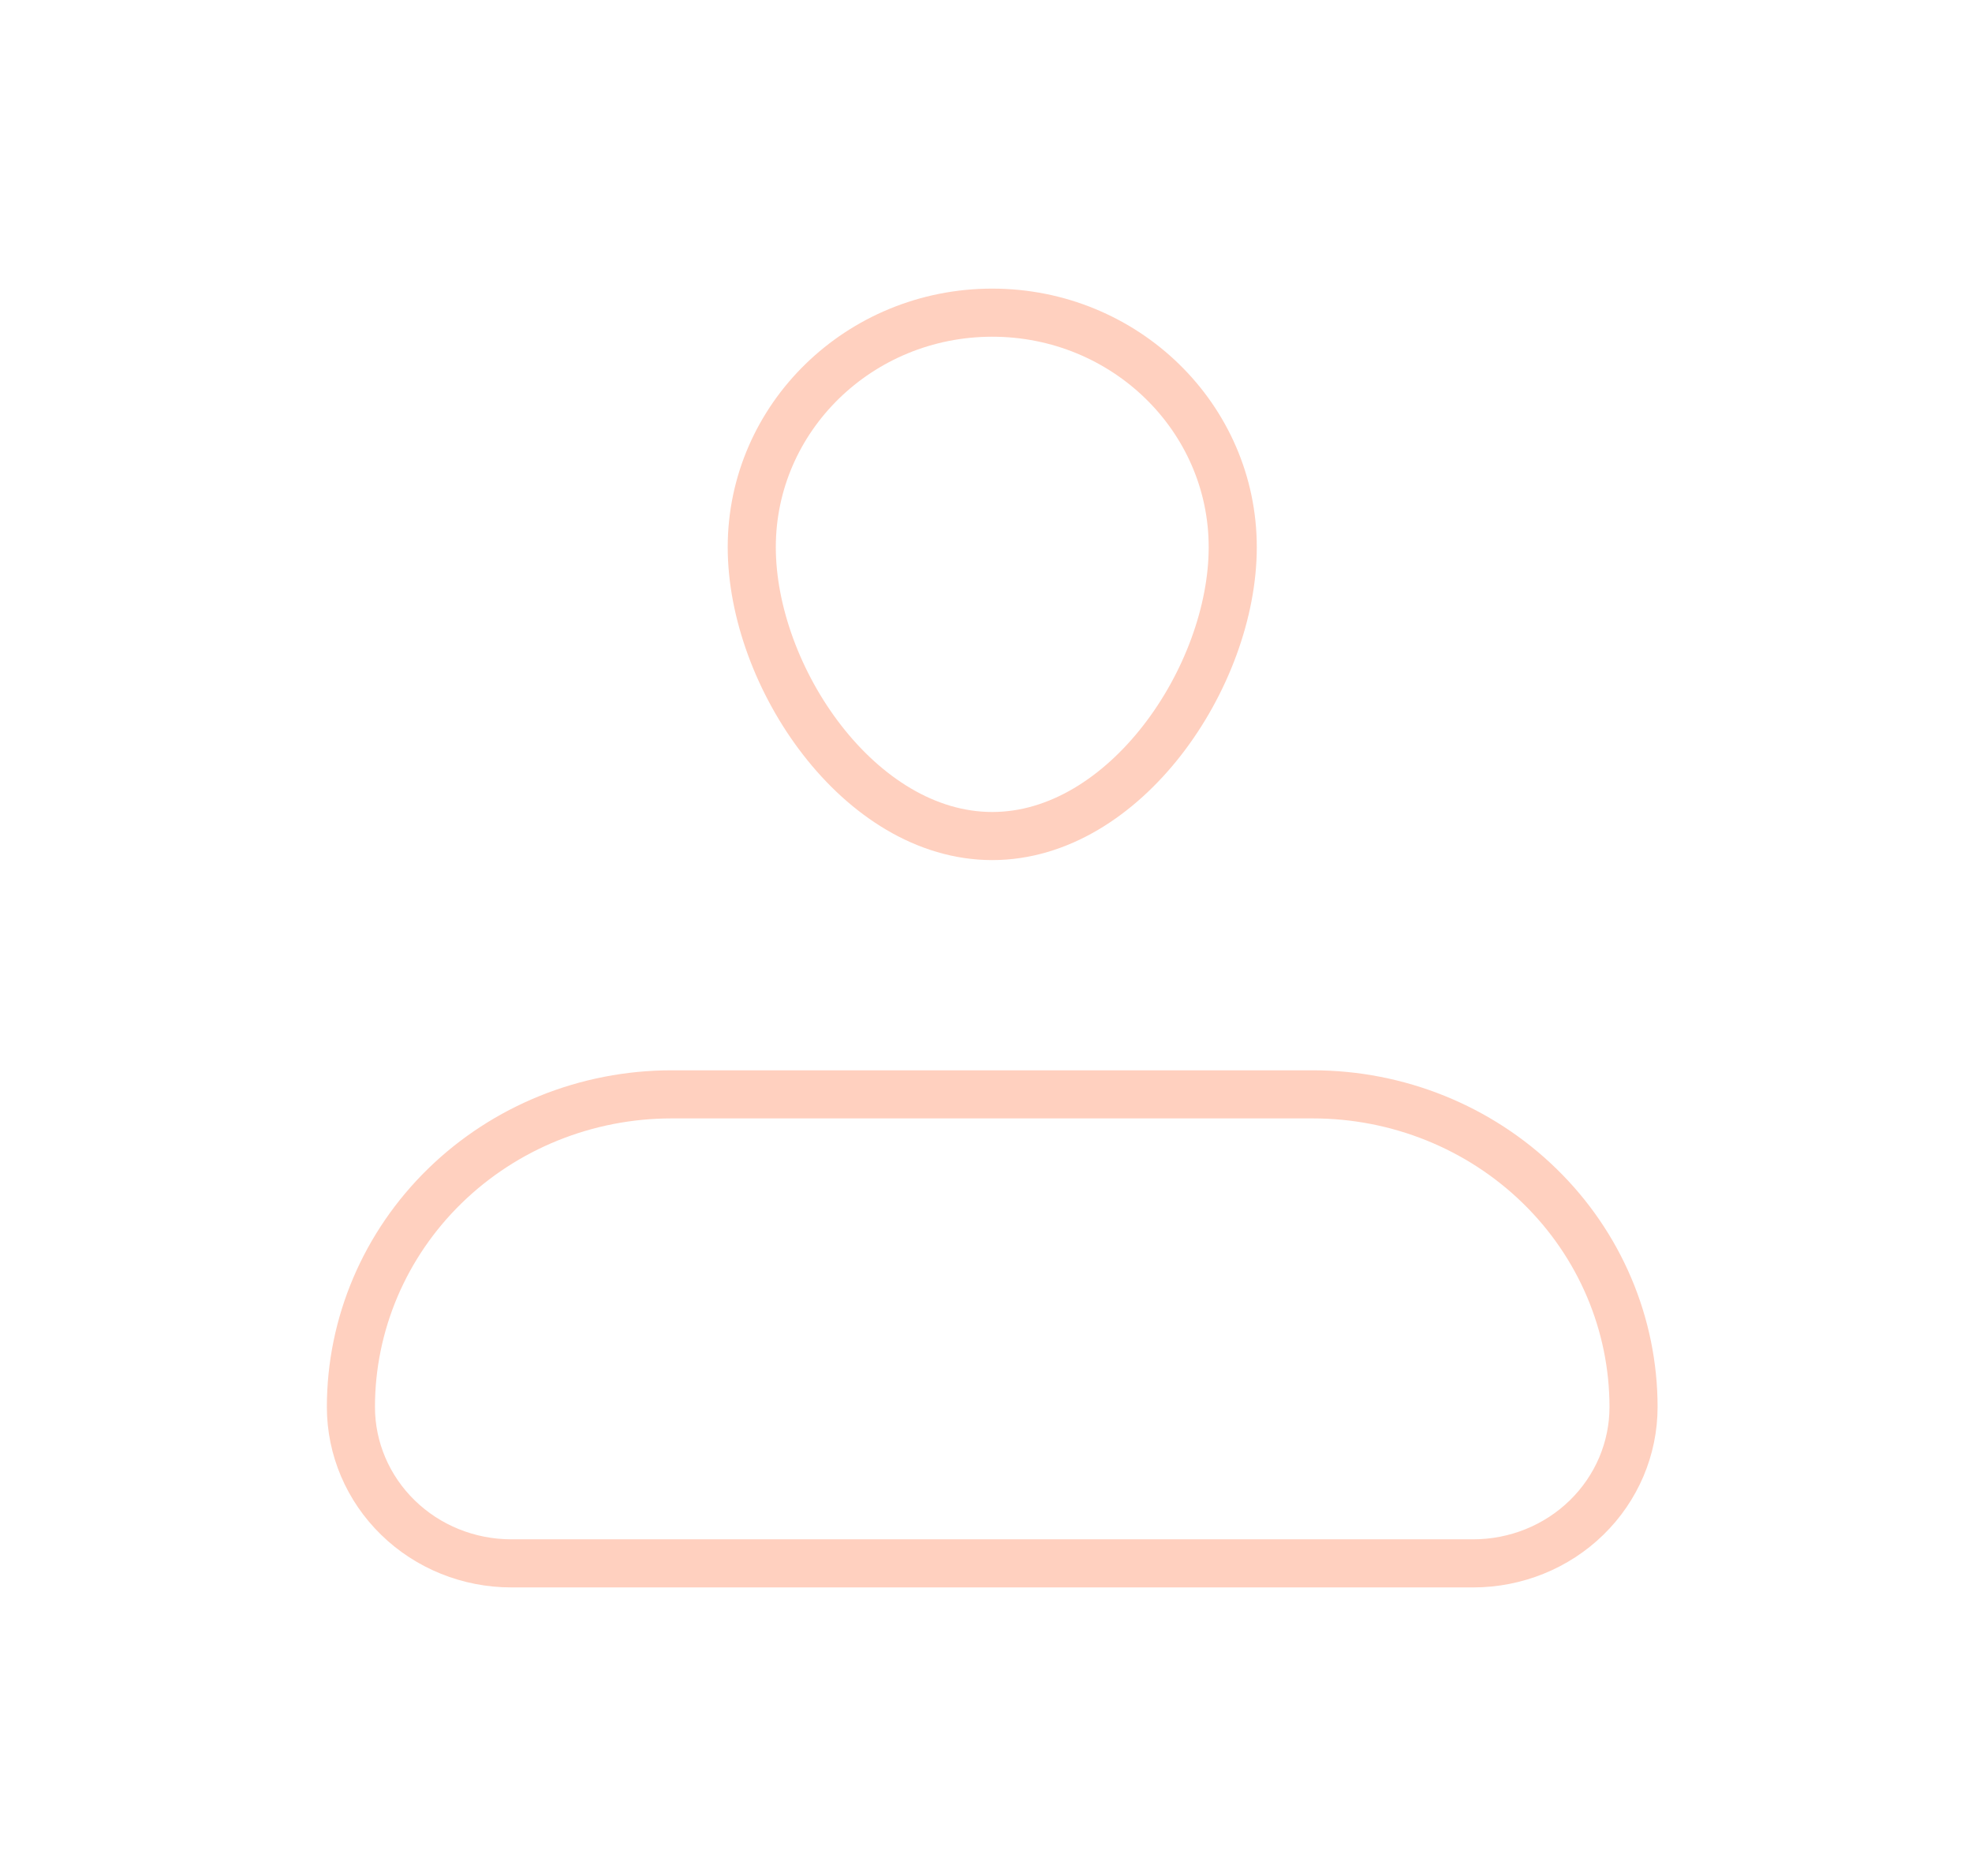 <svg width="41" height="39" viewBox="0 0 41 39" fill="none" xmlns="http://www.w3.org/2000/svg">
<g id="iconamoon:profile-thin">
<g id="Group">
<path id="Vector" d="M7.296 29.25C7.296 27.526 7.999 25.873 9.249 24.654C10.499 23.435 12.195 22.75 13.963 22.75H27.296C29.064 22.75 30.76 23.435 32.01 24.654C33.261 25.873 33.963 27.526 33.963 29.25C33.963 30.112 33.612 30.939 32.987 31.548C32.362 32.158 31.514 32.5 30.63 32.5H10.63C9.746 32.5 8.898 32.158 8.273 31.548C7.648 30.939 7.296 30.112 7.296 29.25Z" stroke="#FFD0BF" stroke-linejoin="round"/>
<path id="Vector_2" d="M20.63 17.38C23.391 17.38 25.63 14.067 25.63 11.375C25.63 8.683 23.391 6.5 20.63 6.5C17.868 6.5 15.63 8.683 15.63 11.375C15.63 14.067 17.868 17.38 20.63 17.38Z" stroke="#FFD0BF"/>
</g>
</g>
</svg>
